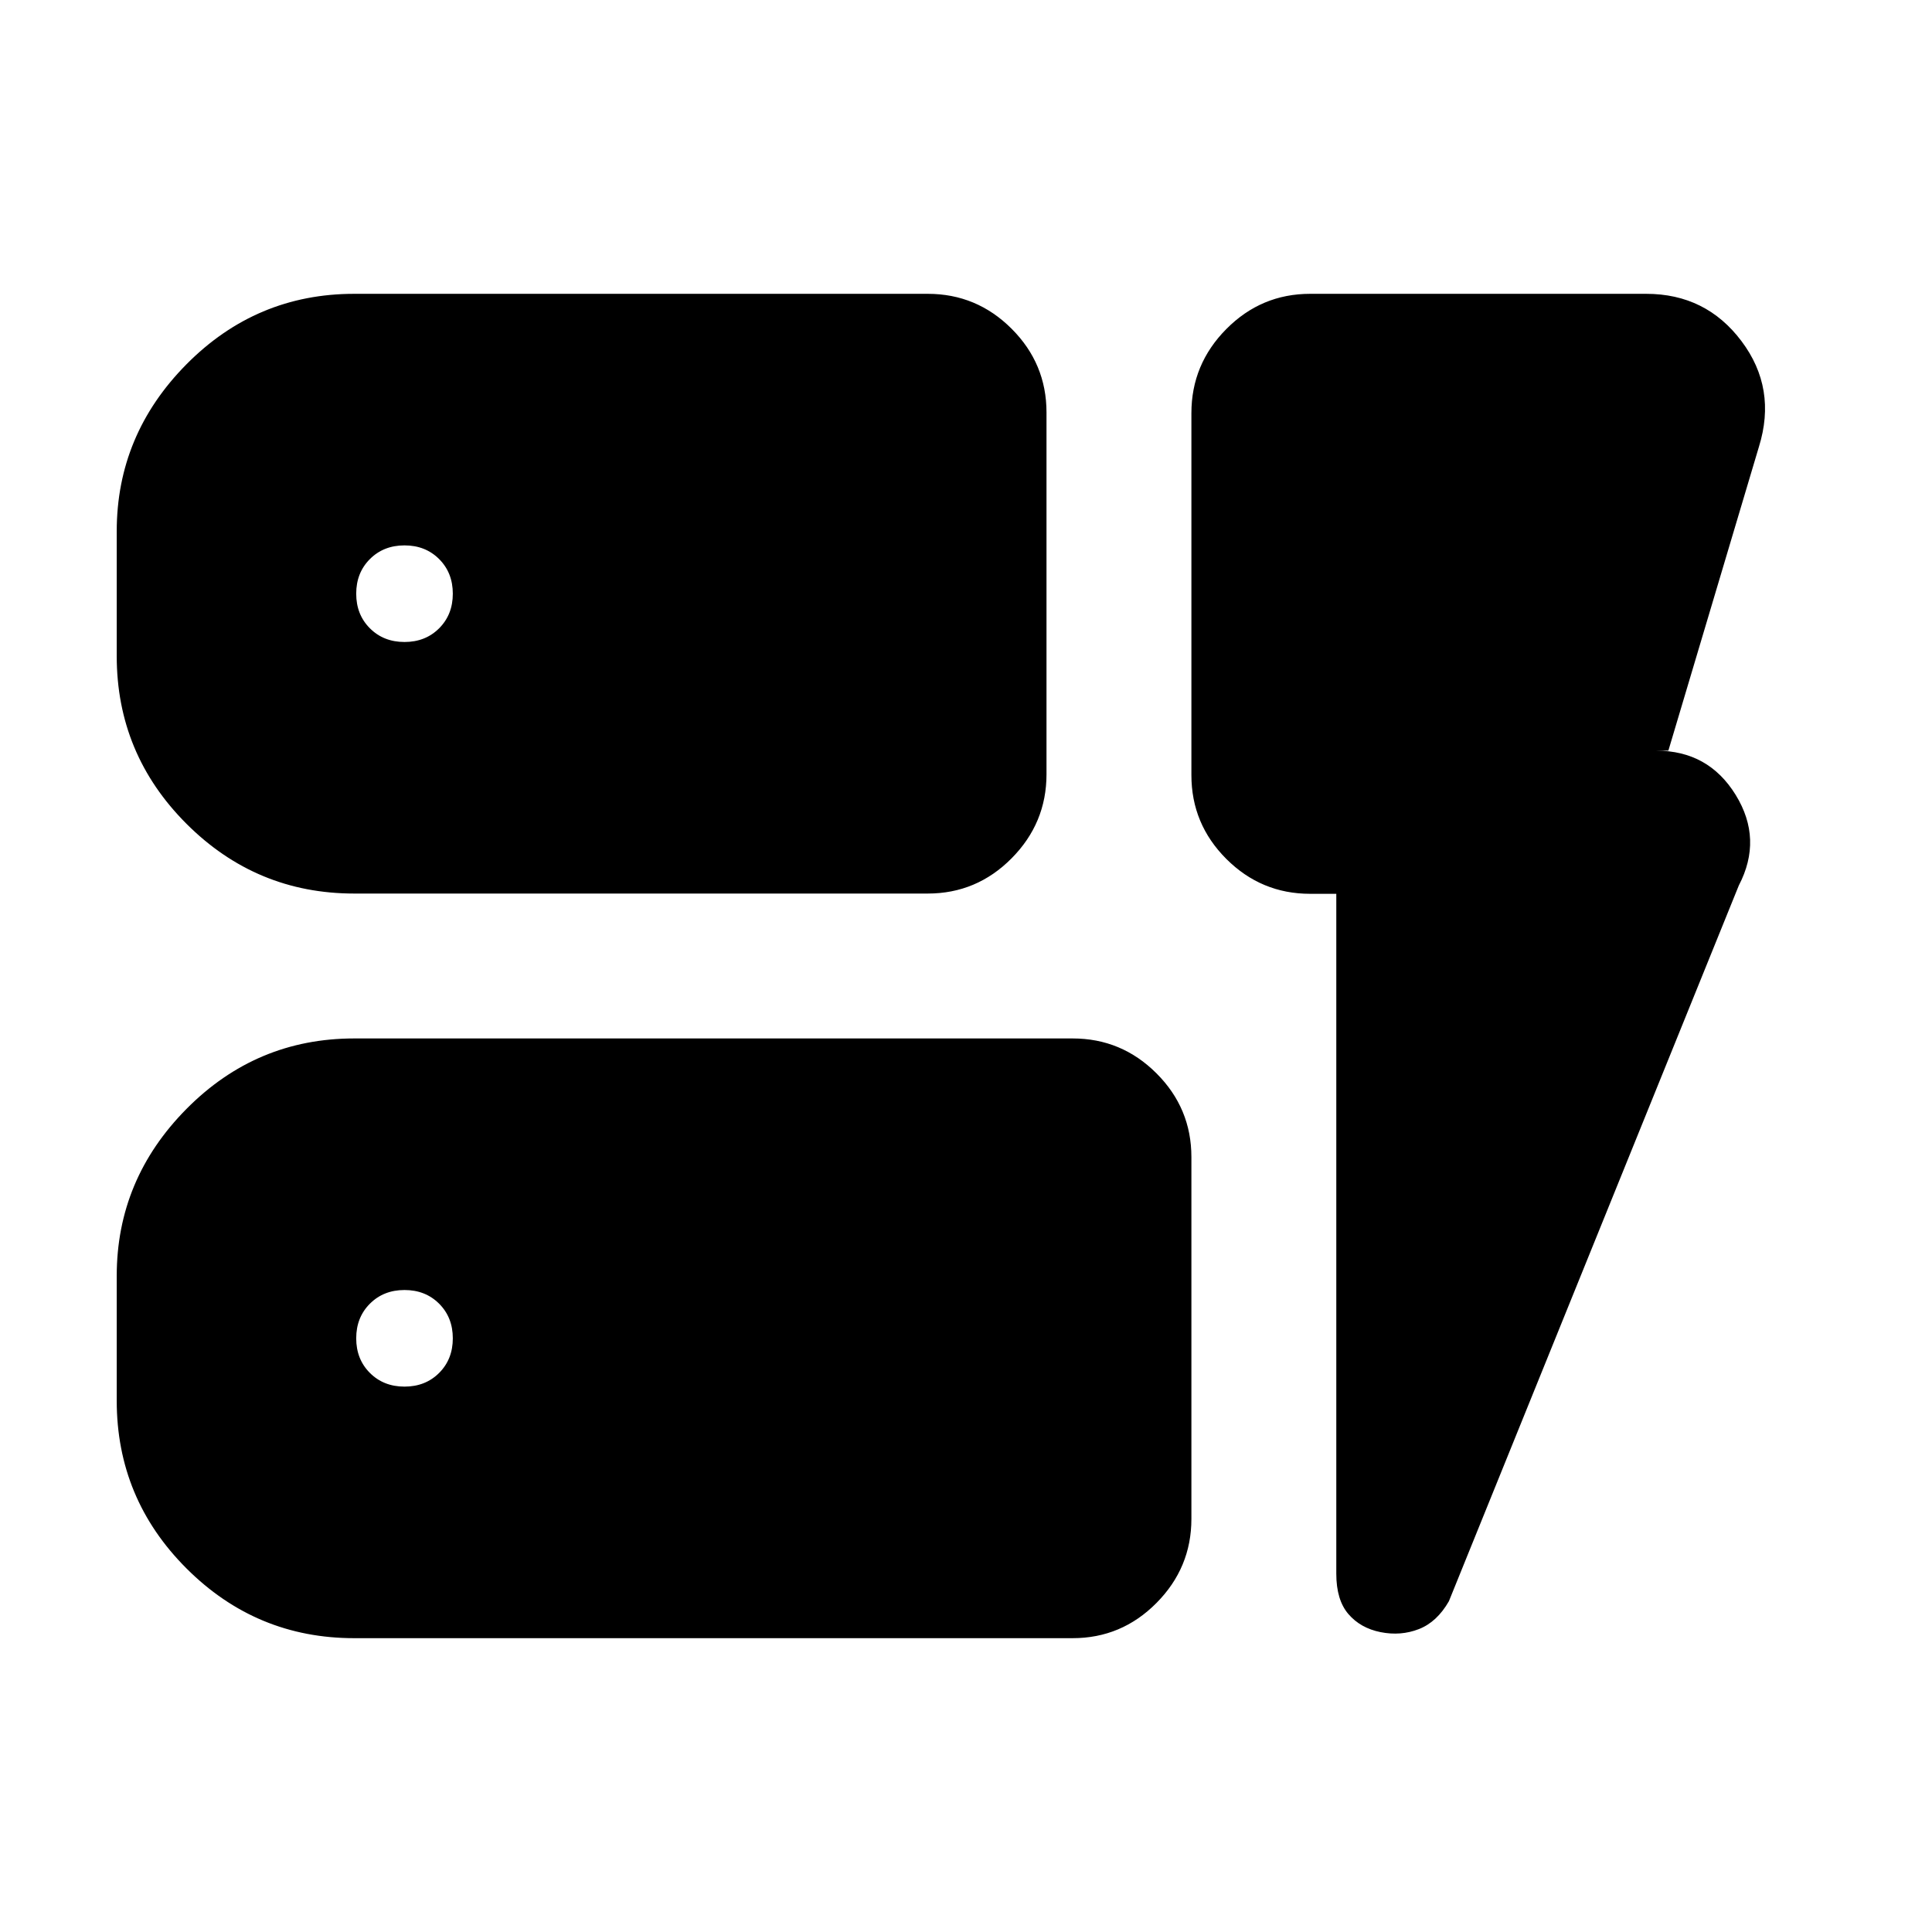 <svg xmlns="http://www.w3.org/2000/svg" height="20" viewBox="0 -960 960 960" width="20"><path d="M176-516q-48.67 0-83.34-34.66Q58-585.33 58-634v-62q0-47.97 34.66-82.99Q127.33-814 176-814h285q24.3 0 41.65 17.34Q520-779.33 520-755.05v179.77q0 24.28-17.35 41.78T461-516H176Zm0 370q-48.67 0-83.34-34.66Q58-215.32 58-264v-62q0-47.98 34.66-82.99Q127.33-444 176-444h357q24.3 0 41.65 17.34Q592-409.33 592-385.05v179.77q0 24.28-17.35 41.78T533-146H176Zm488-369.87h-13q-24.3 0-41.65-17.34Q592-550.56 592-574.85v-179.86q0-24.29 17.35-41.79T651-814h167q29.67 0 47.33 23.5Q883-767 874-738l-45 151h-6q25.91 0 39.46 22Q876-543 864-520L719.94-164.34Q714-154 705-150.5t-19 1.5q-10-2-16-9t-6-20v-337.87ZM225-665q0-10.4-6.8-17.2-6.8-6.8-17.2-6.8-10.4 0-17.2 6.8-6.8 6.8-6.8 17.2 0 10.4 6.8 17.2 6.8 6.8 17.2 6.8 10.4 0 17.2-6.8 6.8-6.8 6.8-17.2Zm-24 394q10.4 0 17.2-6.8 6.8-6.8 6.8-17.2 0-10.4-6.8-17.2-6.8-6.8-17.2-6.8-10.4 0-17.2 6.8-6.8 6.8-6.8 17.2 0 10.4 6.8 17.2 6.8 6.8 17.2 6.8Z"/></svg>